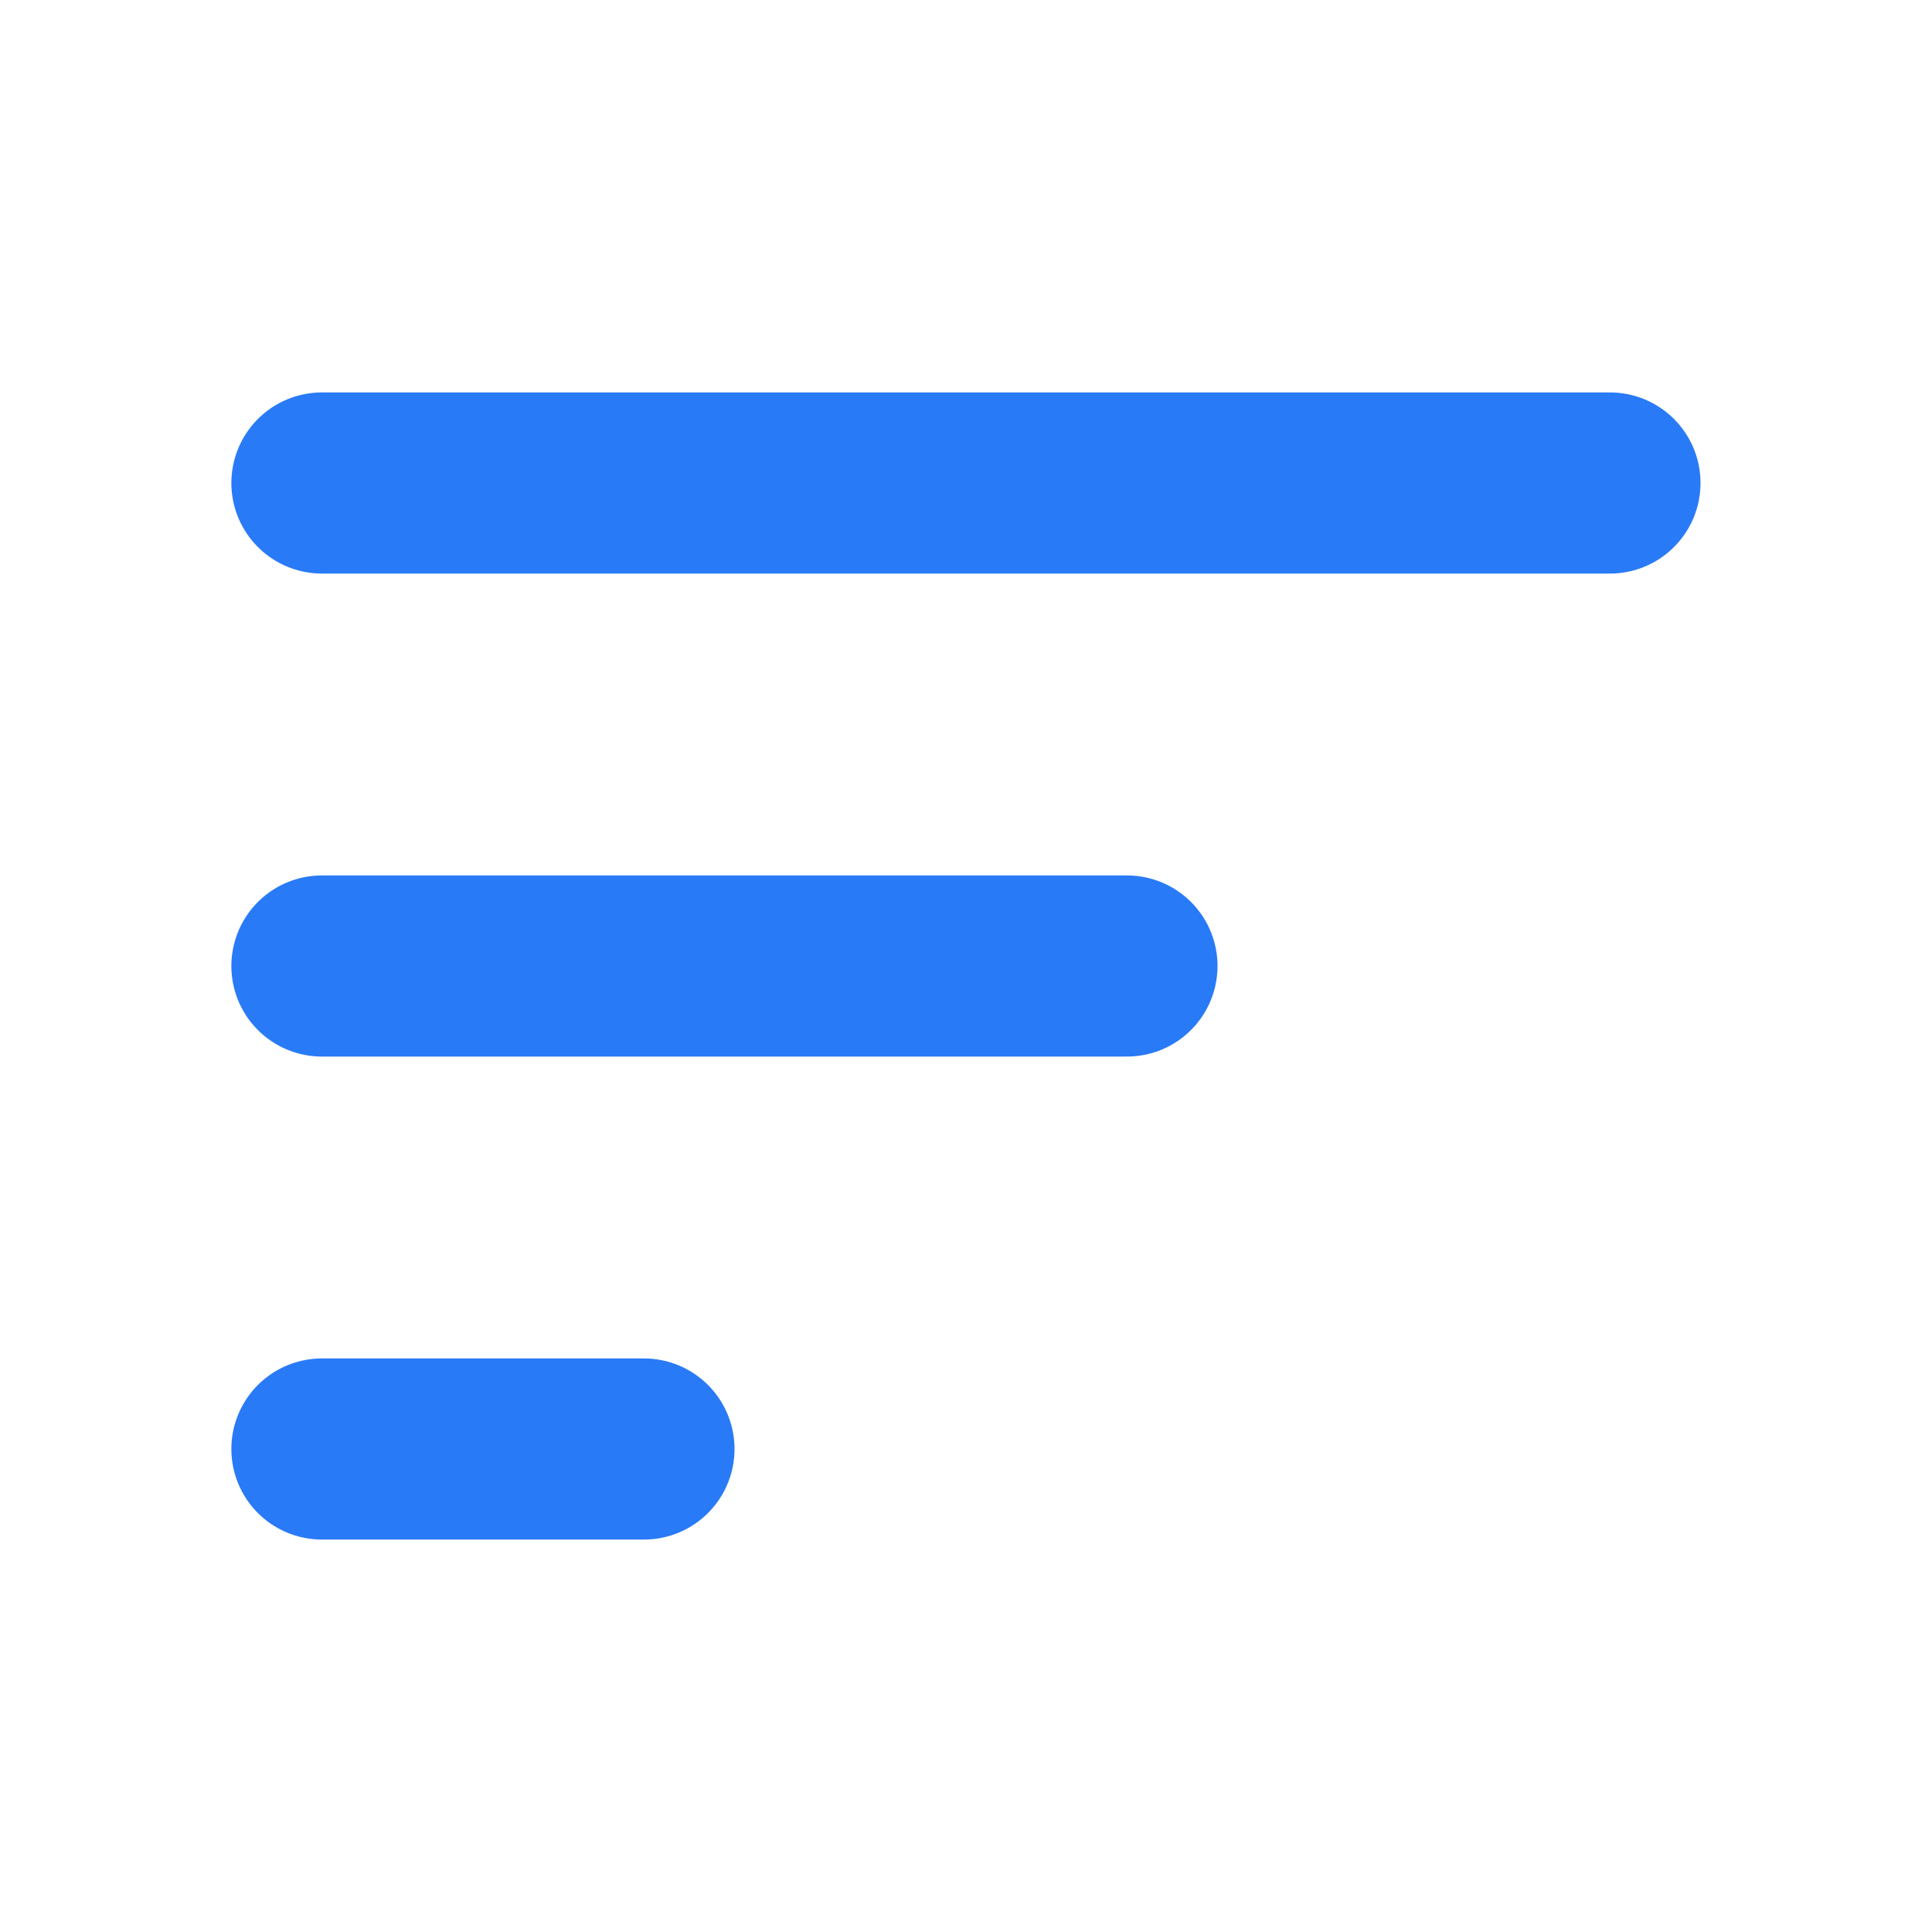 <svg width="16" height="16" viewBox="0 0 16 16" fill="none" xmlns="http://www.w3.org/2000/svg">
<path d="M9.333 8H2.666" stroke="#297AF7" stroke-width="1.5" stroke-linecap="round" stroke-linejoin="round"/>
<path d="M13.333 4H2.666" stroke="#297AF7" stroke-width="1.5" stroke-linecap="round" stroke-linejoin="round"/>
<path d="M5.333 12H2.666" stroke="#297AF7" stroke-width="1.5" stroke-linecap="round" stroke-linejoin="round"/>
</svg>
